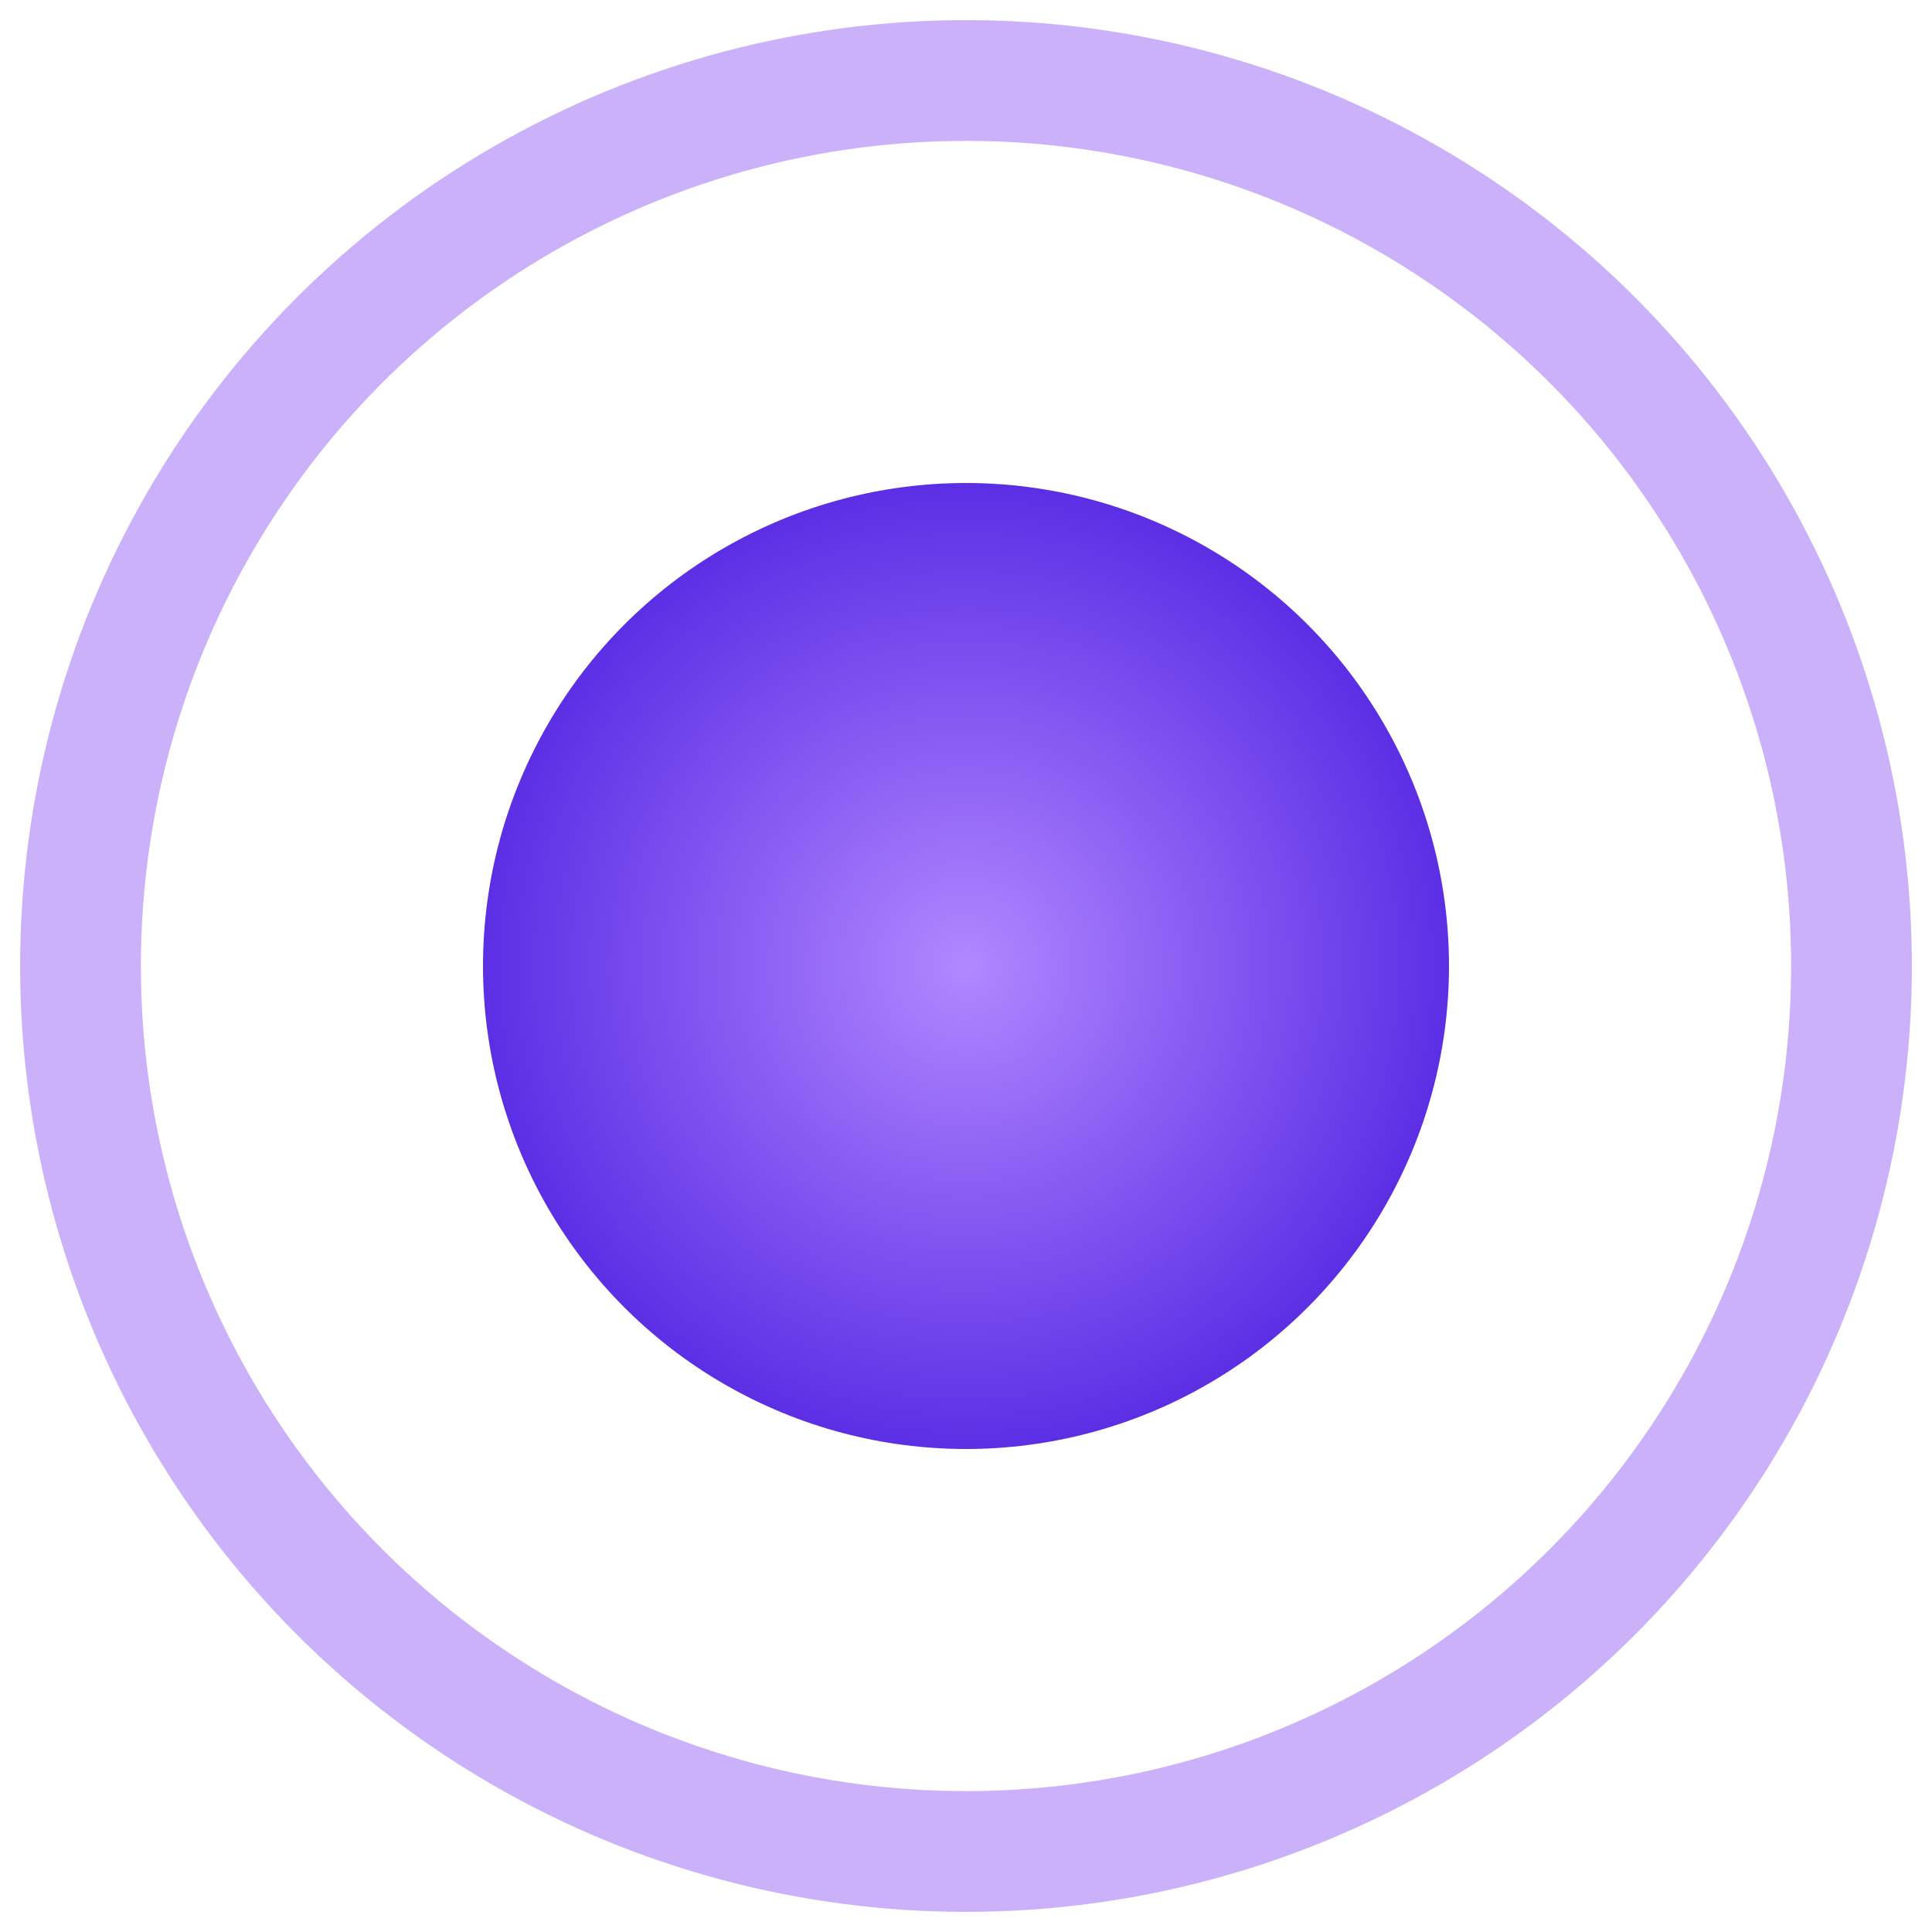 <?xml version="1.0" encoding="UTF-8"?>
<!-- Пульсирующая точка (для статуса) -->
<svg xmlns="http://www.w3.org/2000/svg" width="24" height="24" viewBox="0 0 24 24">
  <defs>
    <radialGradient id="pg" cx="0.5" cy="0.5" r="0.5">
      <stop offset="0%" stop-color="#B287FF"/>
      <stop offset="100%" stop-color="#5B2EE5"/>
    </radialGradient>
  </defs>
  <circle cx="12" cy="12" r="6" fill="url(#pg)">
    <animate attributeName="r" values="5;7;5" dur="1.8s" repeatCount="indefinite"/>
    <animate attributeName="opacity" values="1;0.75;1" dur="1.8s" repeatCount="indefinite"/>
  </circle>
  <circle cx="12" cy="12" r="11" fill="none" stroke="#7A3DF2" stroke-width="1.5" opacity="0.4">
    <animate attributeName="r" values="9;11;9" dur="1.8s" repeatCount="indefinite"/>
    <animate attributeName="opacity" values="0.15;0.45;0.15" dur="1.8s" repeatCount="indefinite"/>
  </circle>
</svg>

